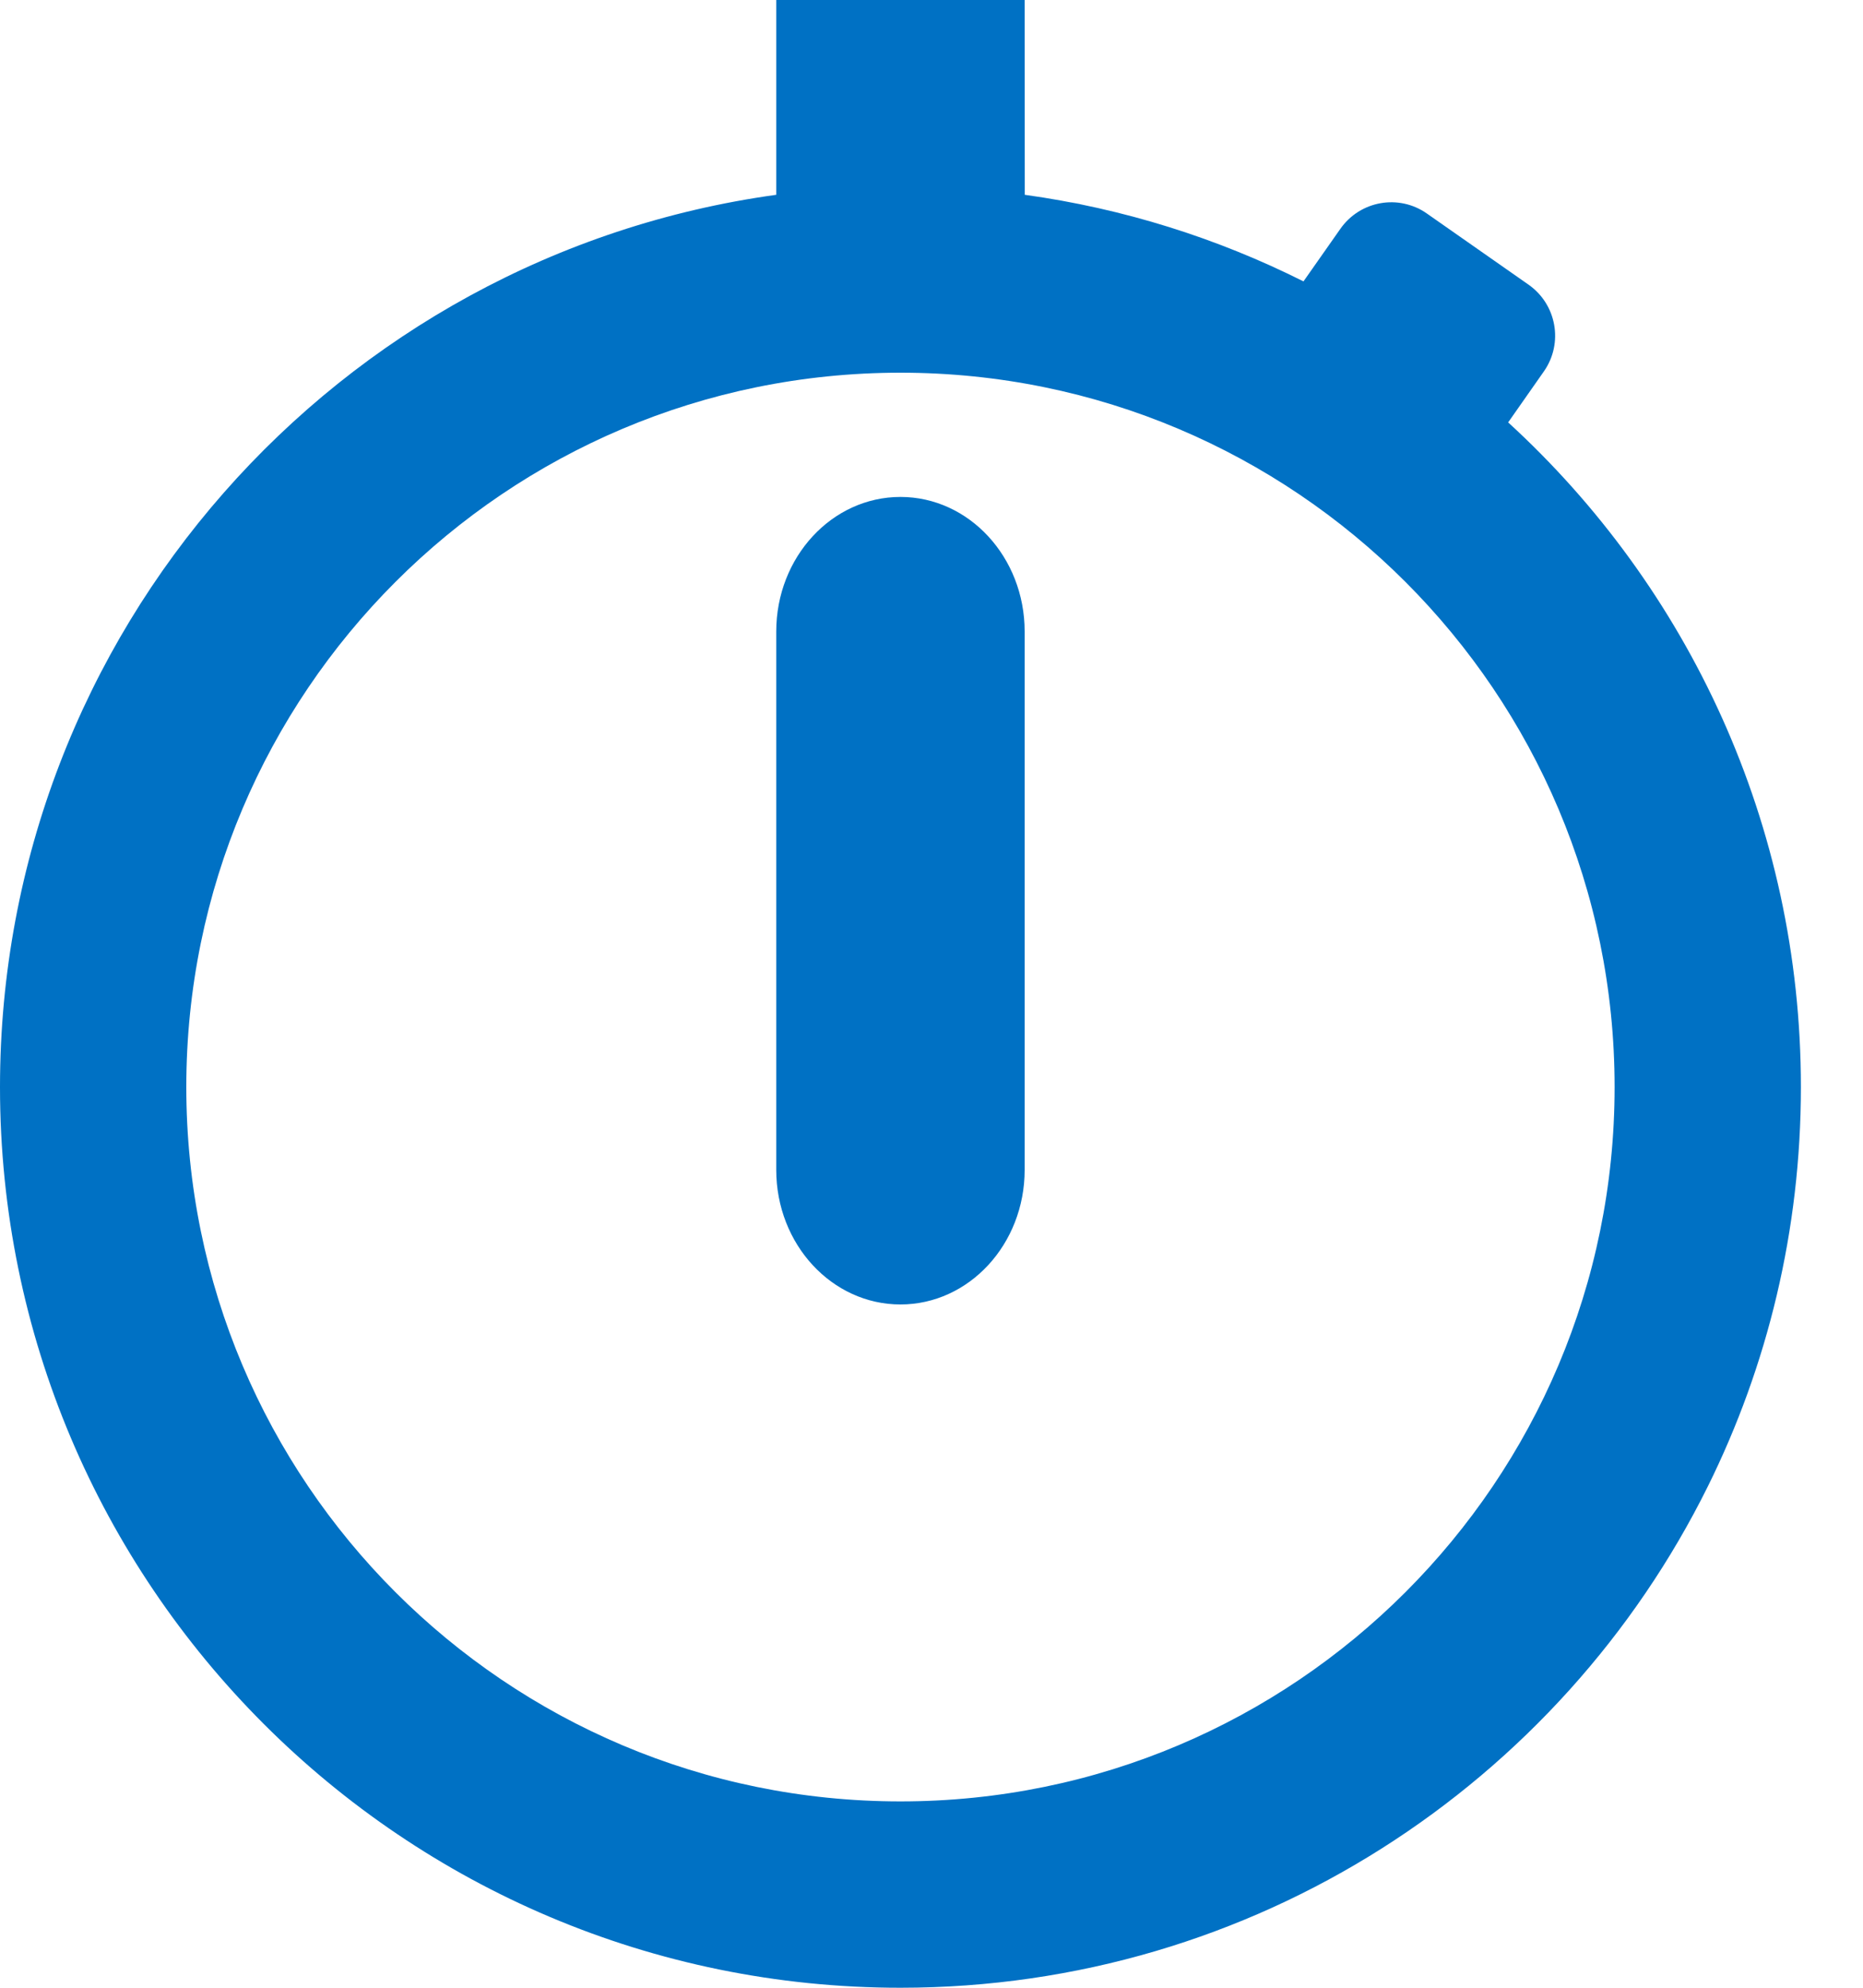 <?xml version="1.0" encoding="UTF-8"?>
<svg width="15px" height="16px" viewBox="0 0 15 16" version="1.1" xmlns="http://www.w3.org/2000/svg" xmlns:xlink="http://www.w3.org/1999/xlink">
    <title>Icon/Stopwatch/16</title>
    <g id="Page-1" stroke="none" stroke-width="1" fill="none" fill-rule="evenodd">
        <g id="Icons" transform="translate(-299, -897)" fill="#0071C4" fill-rule="nonzero">
            <g id="Icon/Stopwatch/16" transform="translate(299, 897)">
                <path d="M8.25,0 L8.251,1.568 C9.047,1.678 9.803,1.918 10.495,2.265 L10.792,1.842 C10.951,1.615 11.263,1.56 11.489,1.719 L12.308,2.292 C12.534,2.451 12.589,2.763 12.431,2.989 L12.143,3.4 C13.592,4.726 14.5,6.632 14.5,8.75 C14.5,9.903 14.231,10.994 13.752,11.962 C12.567,14.355 10.101,16 7.25,16 C3.246,16 0,12.754 0,8.75 C0,5.085 2.719,2.055 6.25,1.568 L6.25,0 L8.25,0 Z M7.25,3 C4.074,3 1.5,5.574 1.5,8.75 C1.5,11.926 4.074,14.5 7.25,14.5 C10.426,14.5 13,11.926 13,8.75 C13,5.574 10.426,3 7.25,3 Z M7.25,4 C7.802,4 8.25,4.485 8.25,5.083 L8.25,9.417 C8.25,10.015 7.802,10.5 7.25,10.5 C6.698,10.5 6.25,10.015 6.25,9.417 L6.25,5.083 C6.25,4.485 6.698,4 7.25,4 Z"></path>
            </g>
        </g>
    </g>
</svg>